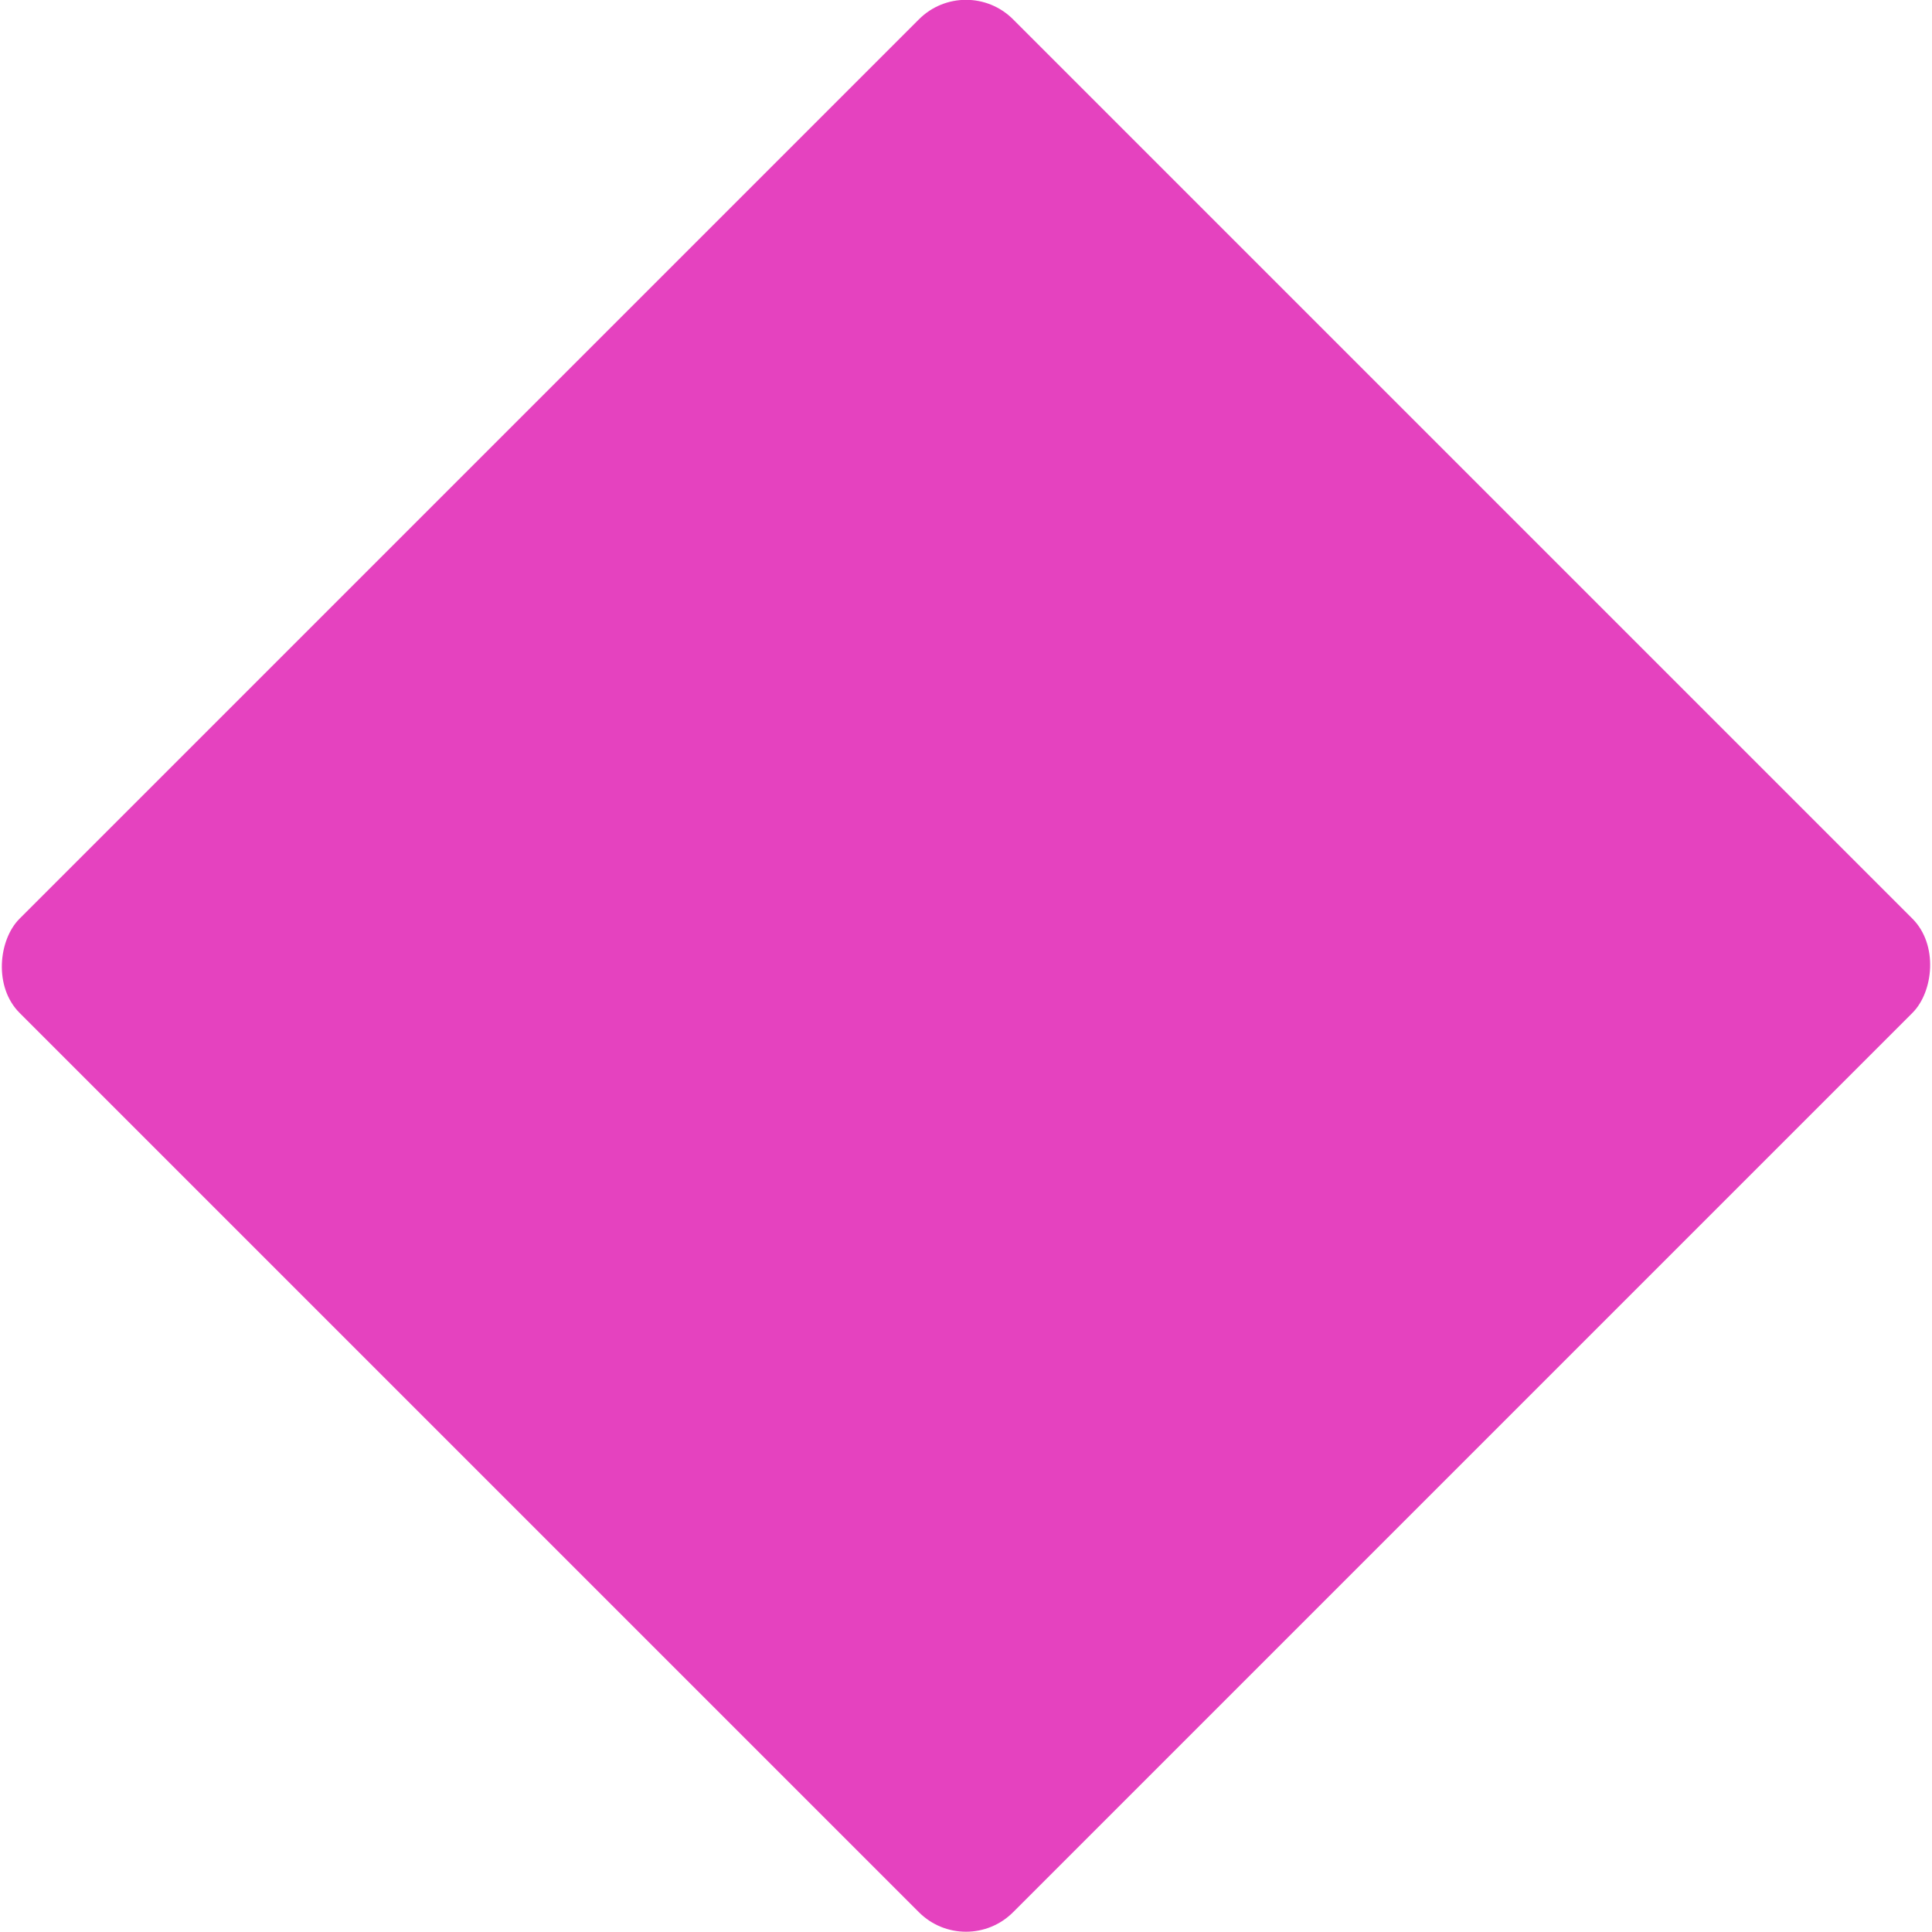 <svg xmlns="http://www.w3.org/2000/svg" viewBox="0 0 58.04 58.04"><defs><style>.cls-1{fill:#e542bf;}</style></defs><title>Asset 48</title><g id="Layer_2" data-name="Layer 2"><g id="Layer_1-2" data-name="Layer 1"><rect class="cls-1" x="7.91" y="7.91" width="42.21" height="42.21" rx="2" transform="translate(29.02 -12.02) rotate(45)"/></g></g></svg>